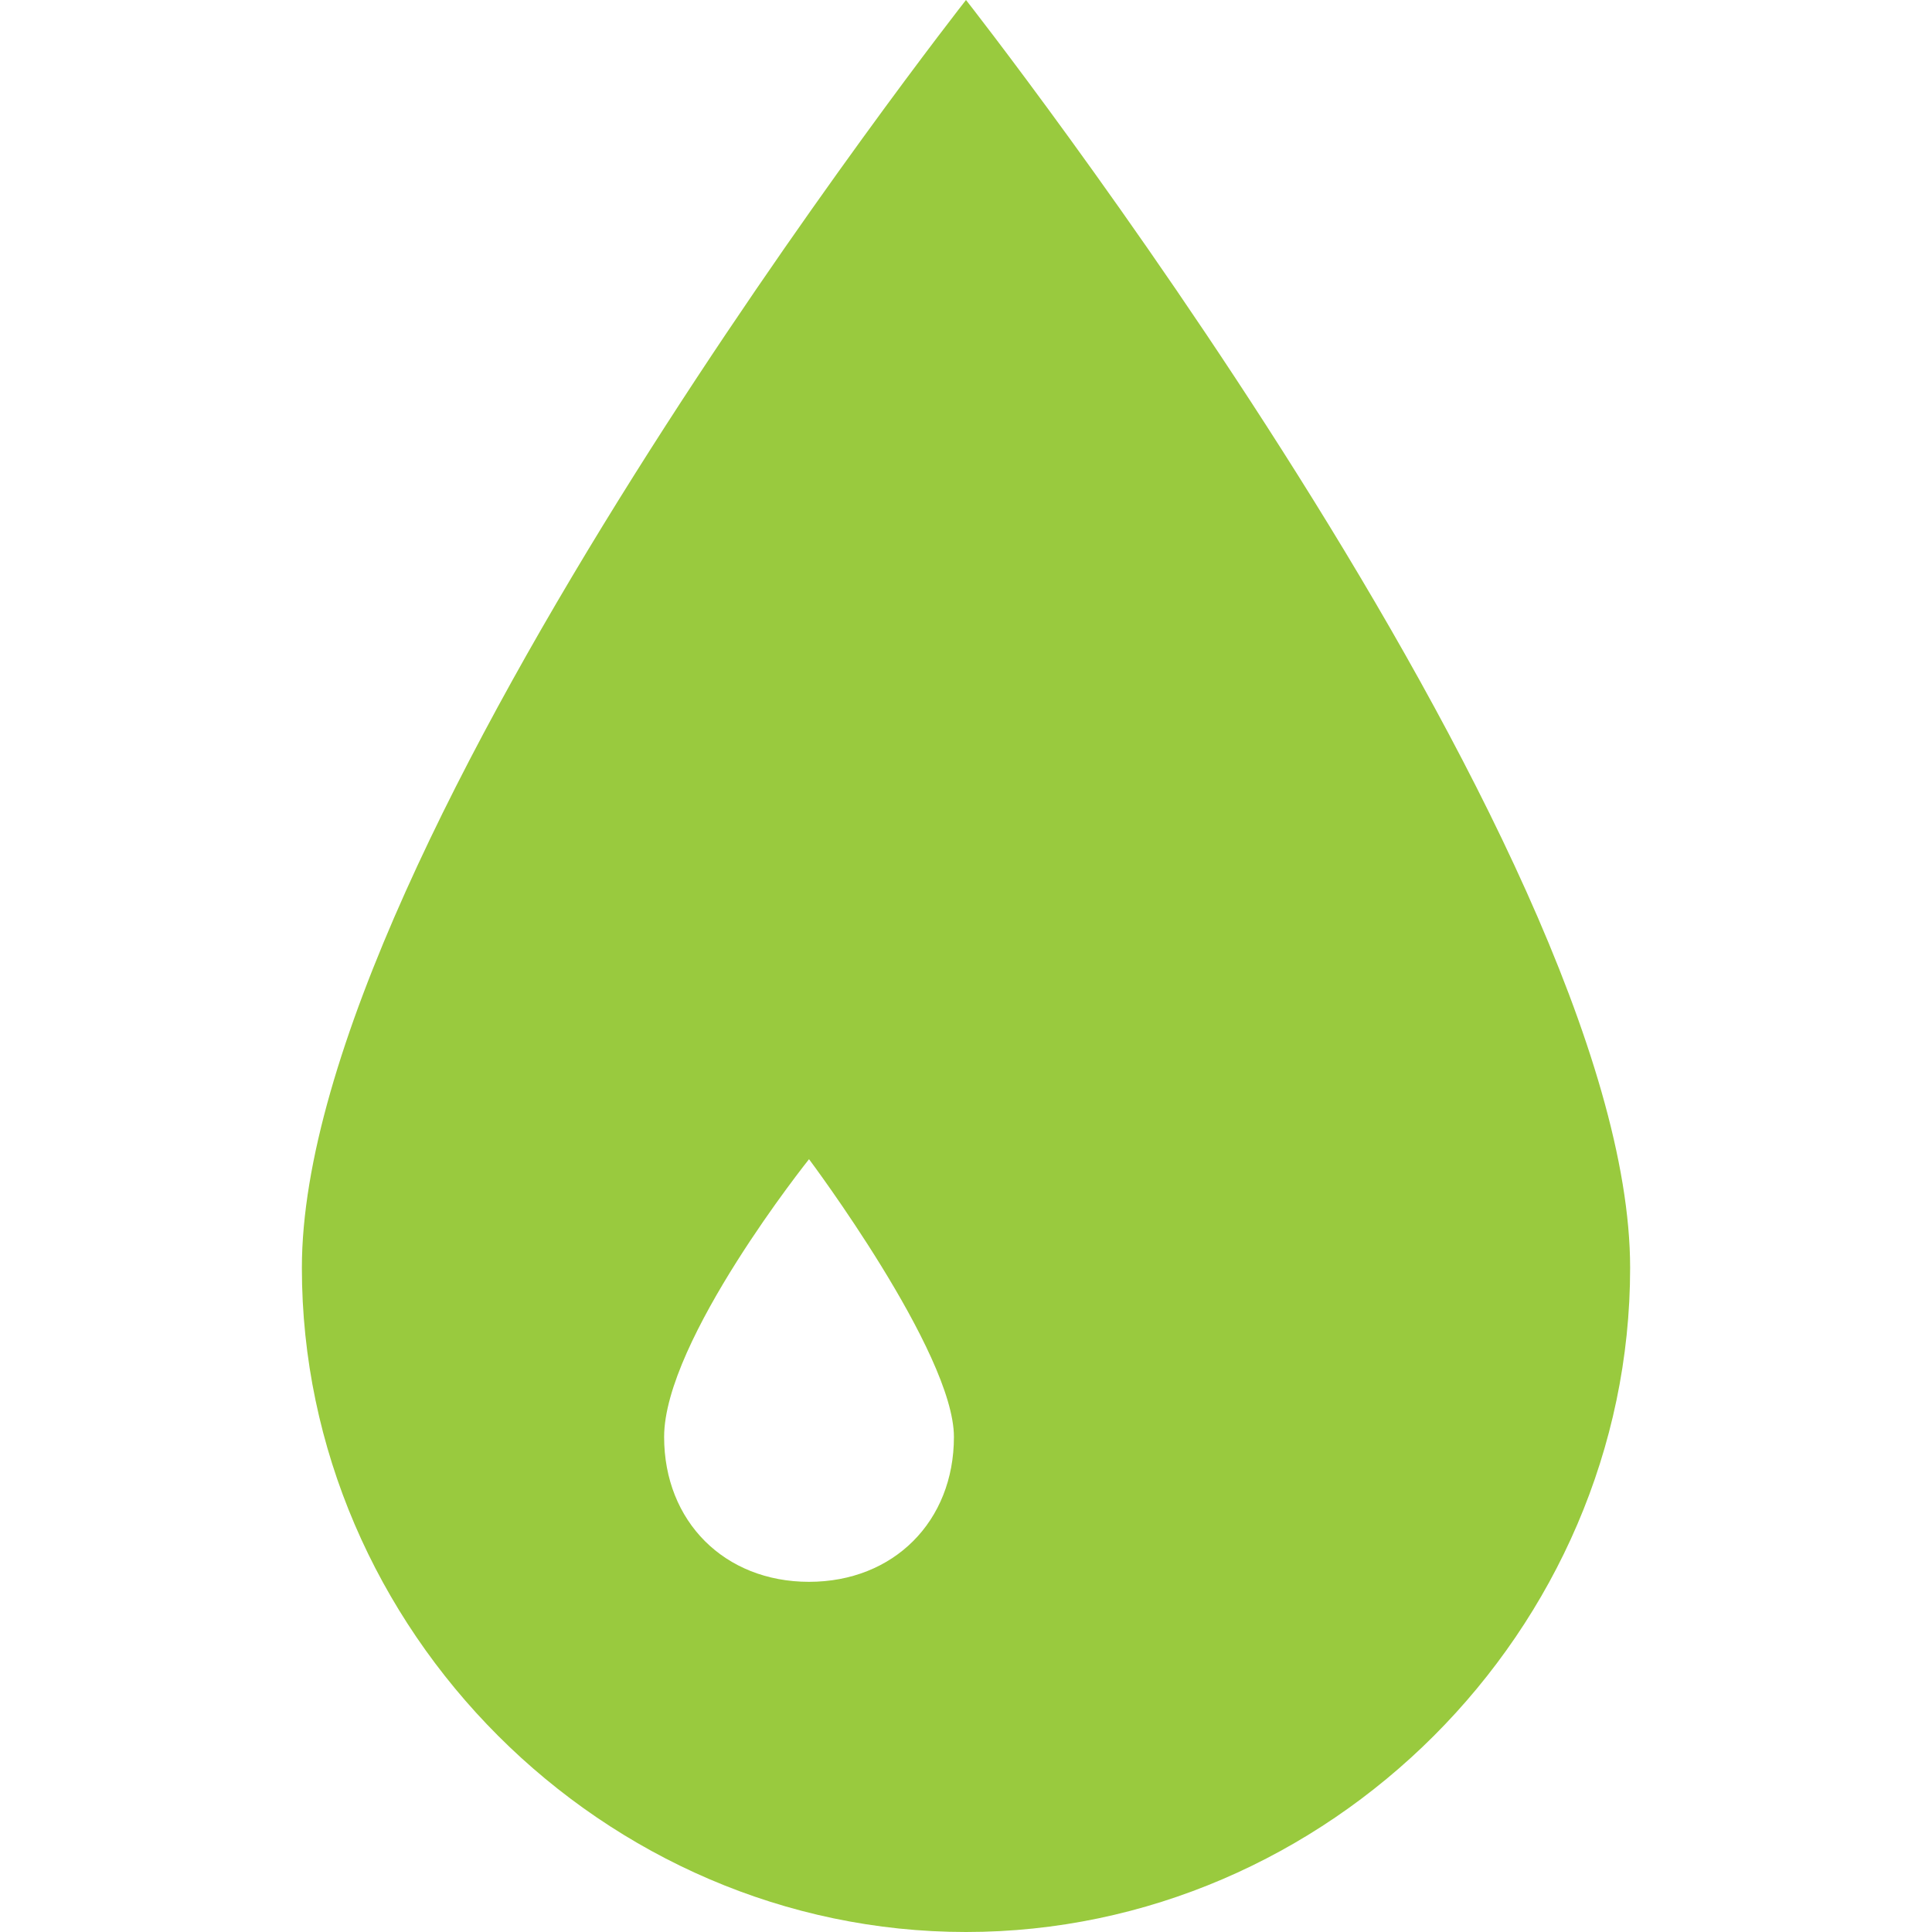 <svg xmlns="http://www.w3.org/2000/svg" xmlns:svg="http://www.w3.org/2000/svg" id="svg2" width="16" height="16" x="0" y="0" preserveAspectRatio="xMinYMid meet" version="1.1" viewBox="-2.5 0 16 16" xml:space="preserve" style="overflow:visible;enable-background:new -2.5 0 16 16"><path style="fill:#99ca3e;fill-opacity:1" id="path6" d="M5.5,0C5.5,0,0,7,0,10.5c0,3,2.5,5.5,5.5,5.5s5.5-2.5,5.5-5.5C11,7,5.5,0,5.5,0z M4.2,13.1 c-0.7,0-1.2-0.5-1.2-1.2c0-0.8,1.2-2.3,1.2-2.3s1.2,1.6,1.2,2.3C5.4,12.6,4.9,13.1,4.2,13.1z"/></svg>